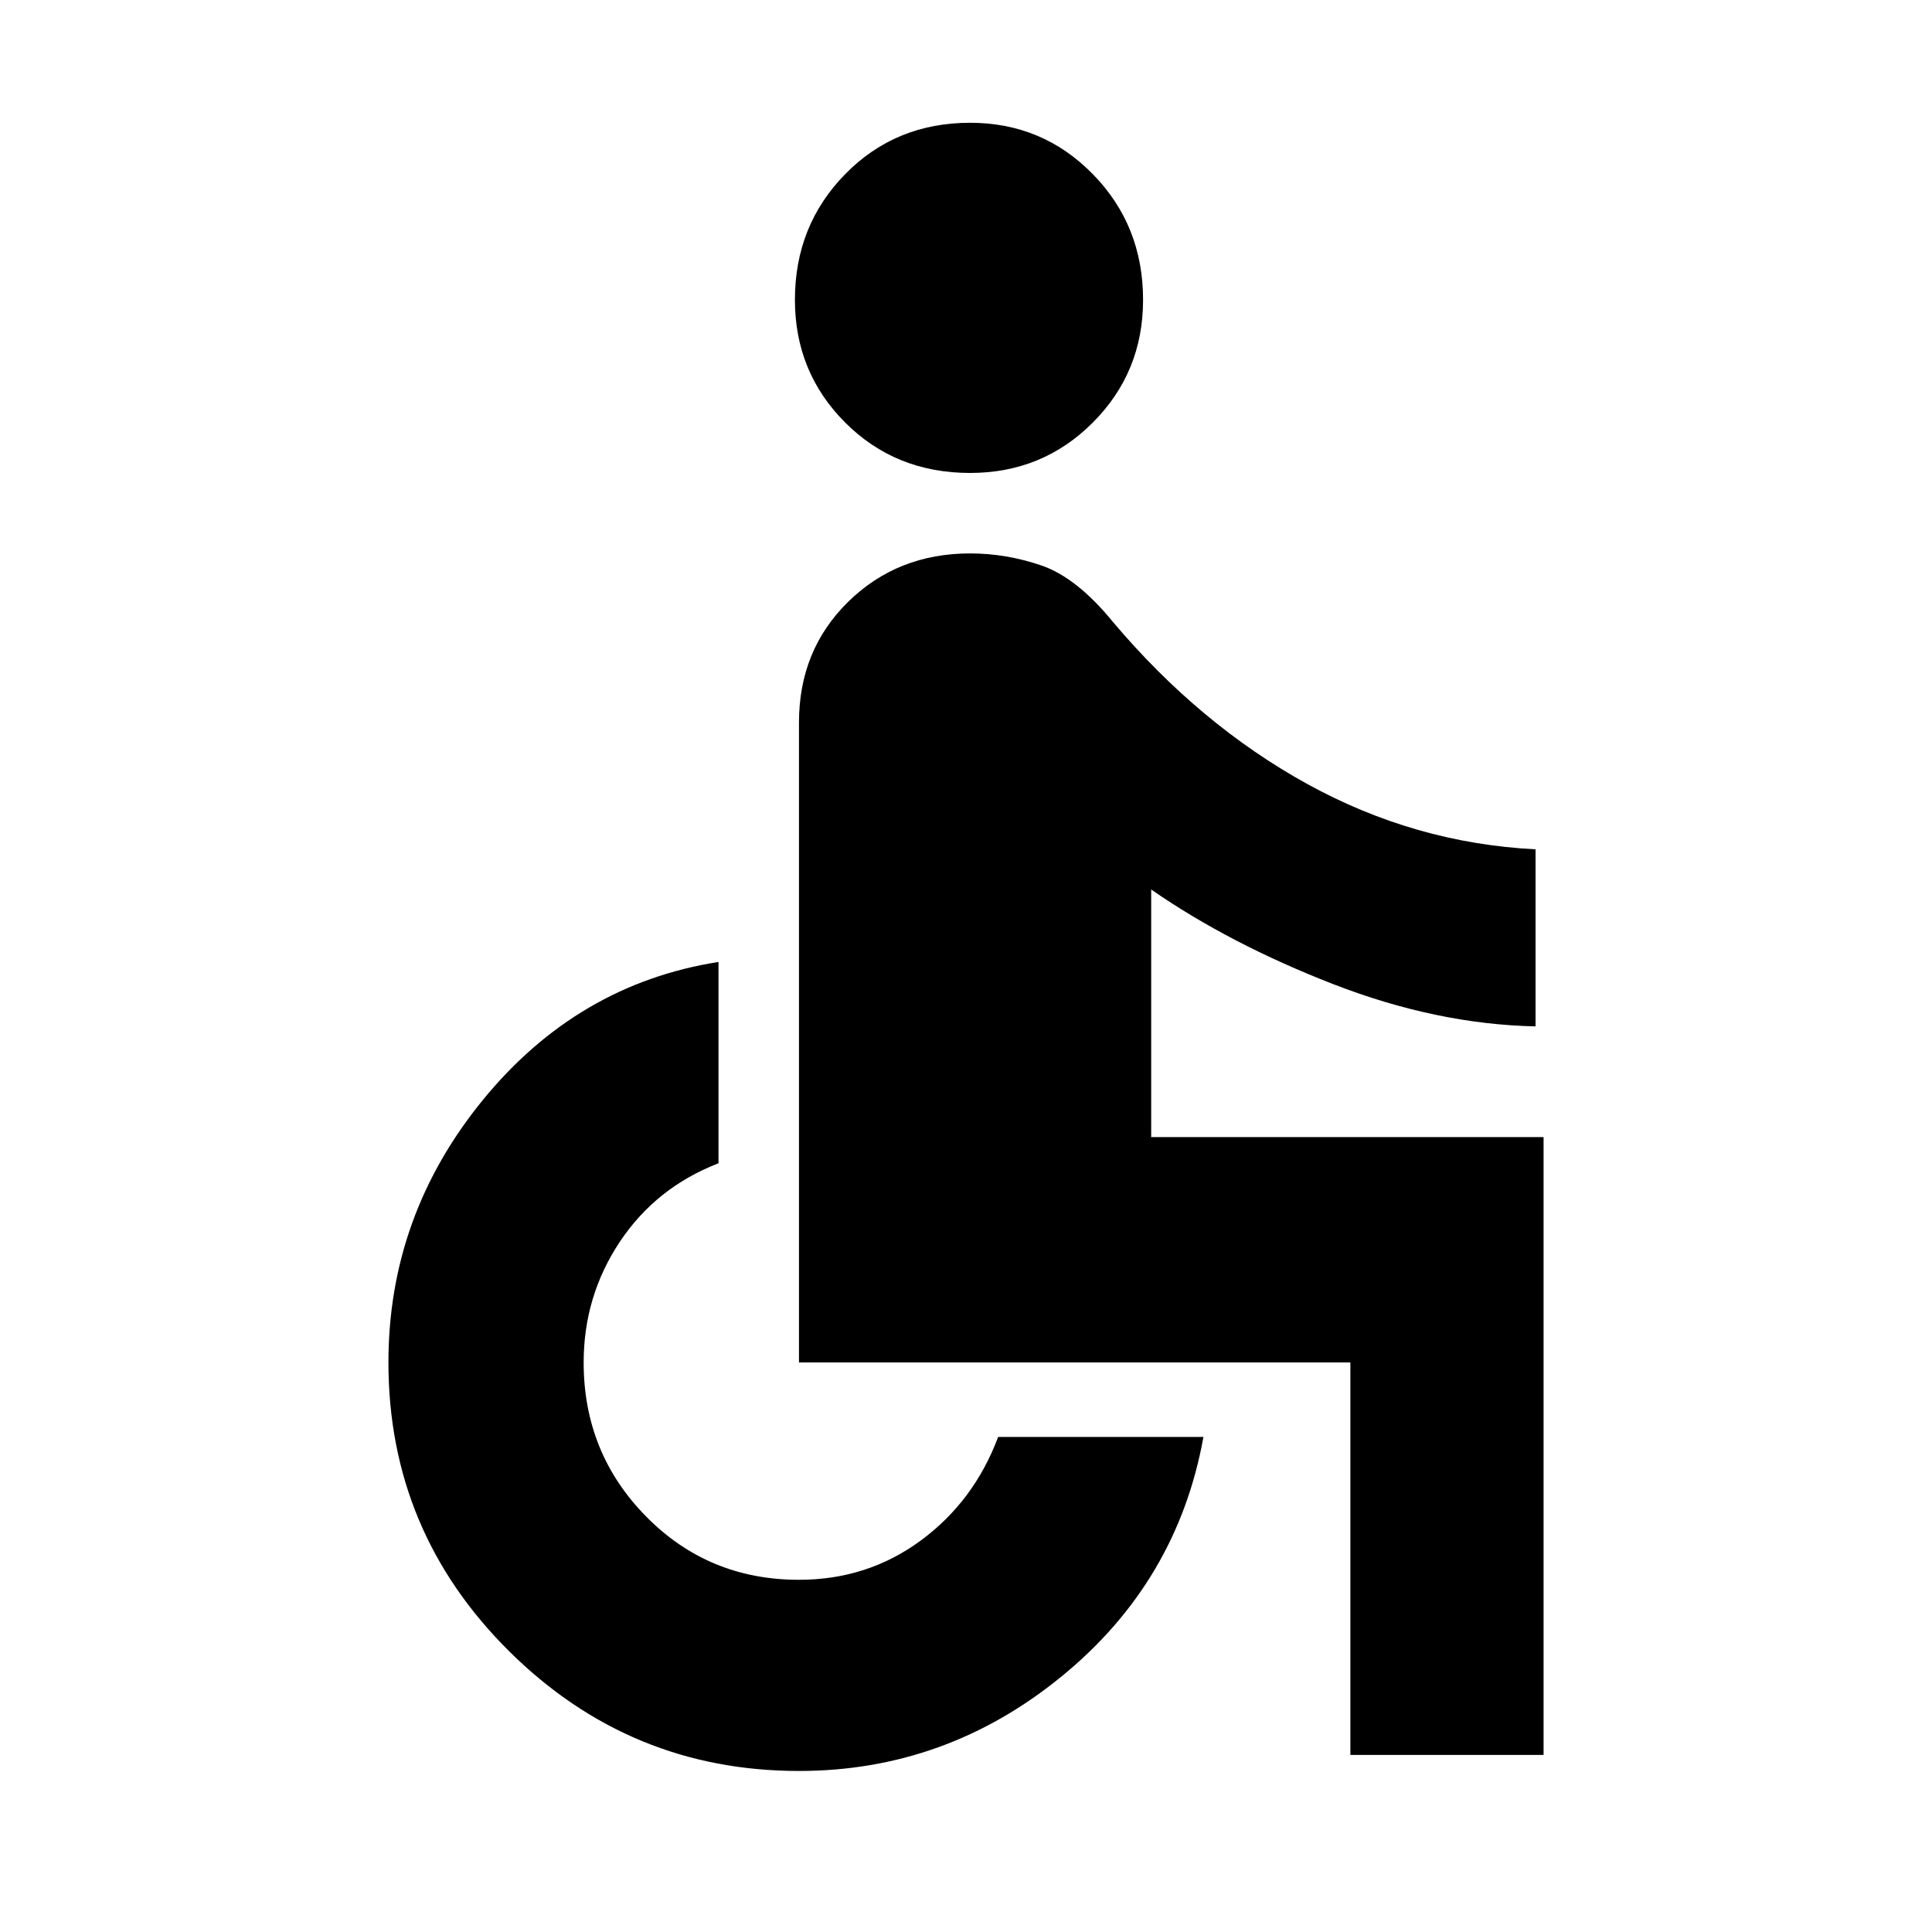 <svg xmlns="http://www.w3.org/2000/svg" height="20" width="20"><path d="M10.042 4.896q-.771 0-1.292-.521t-.521-1.271q0-.771.521-1.302t1.292-.531q.75 0 1.27.531.521.531.521 1.302 0 .75-.521 1.271-.52.521-1.27.521Zm3.937 13.271v-4.063H8.271V7.479q0-.75.51-1.25.511-.5 1.261-.5.375 0 .739.125.365.125.74.584.896 1.062 2.01 1.677 1.115.614 2.365.677v1.833q-1.021-.021-2.094-.437-1.073-.417-1.885-.98v2.563h4.062v6.396Zm-5.708.166q-1.75 0-3-1.239-1.25-1.24-1.25-2.99 0-1.521.979-2.719.979-1.197 2.438-1.427v2.084q-.646.25-1.021.812-.375.563-.375 1.25 0 .938.646 1.594.645.656 1.583.656.708 0 1.26-.406t.802-1.073h2.125q-.27 1.5-1.468 2.479-1.198.979-2.719.979Z"/></svg>